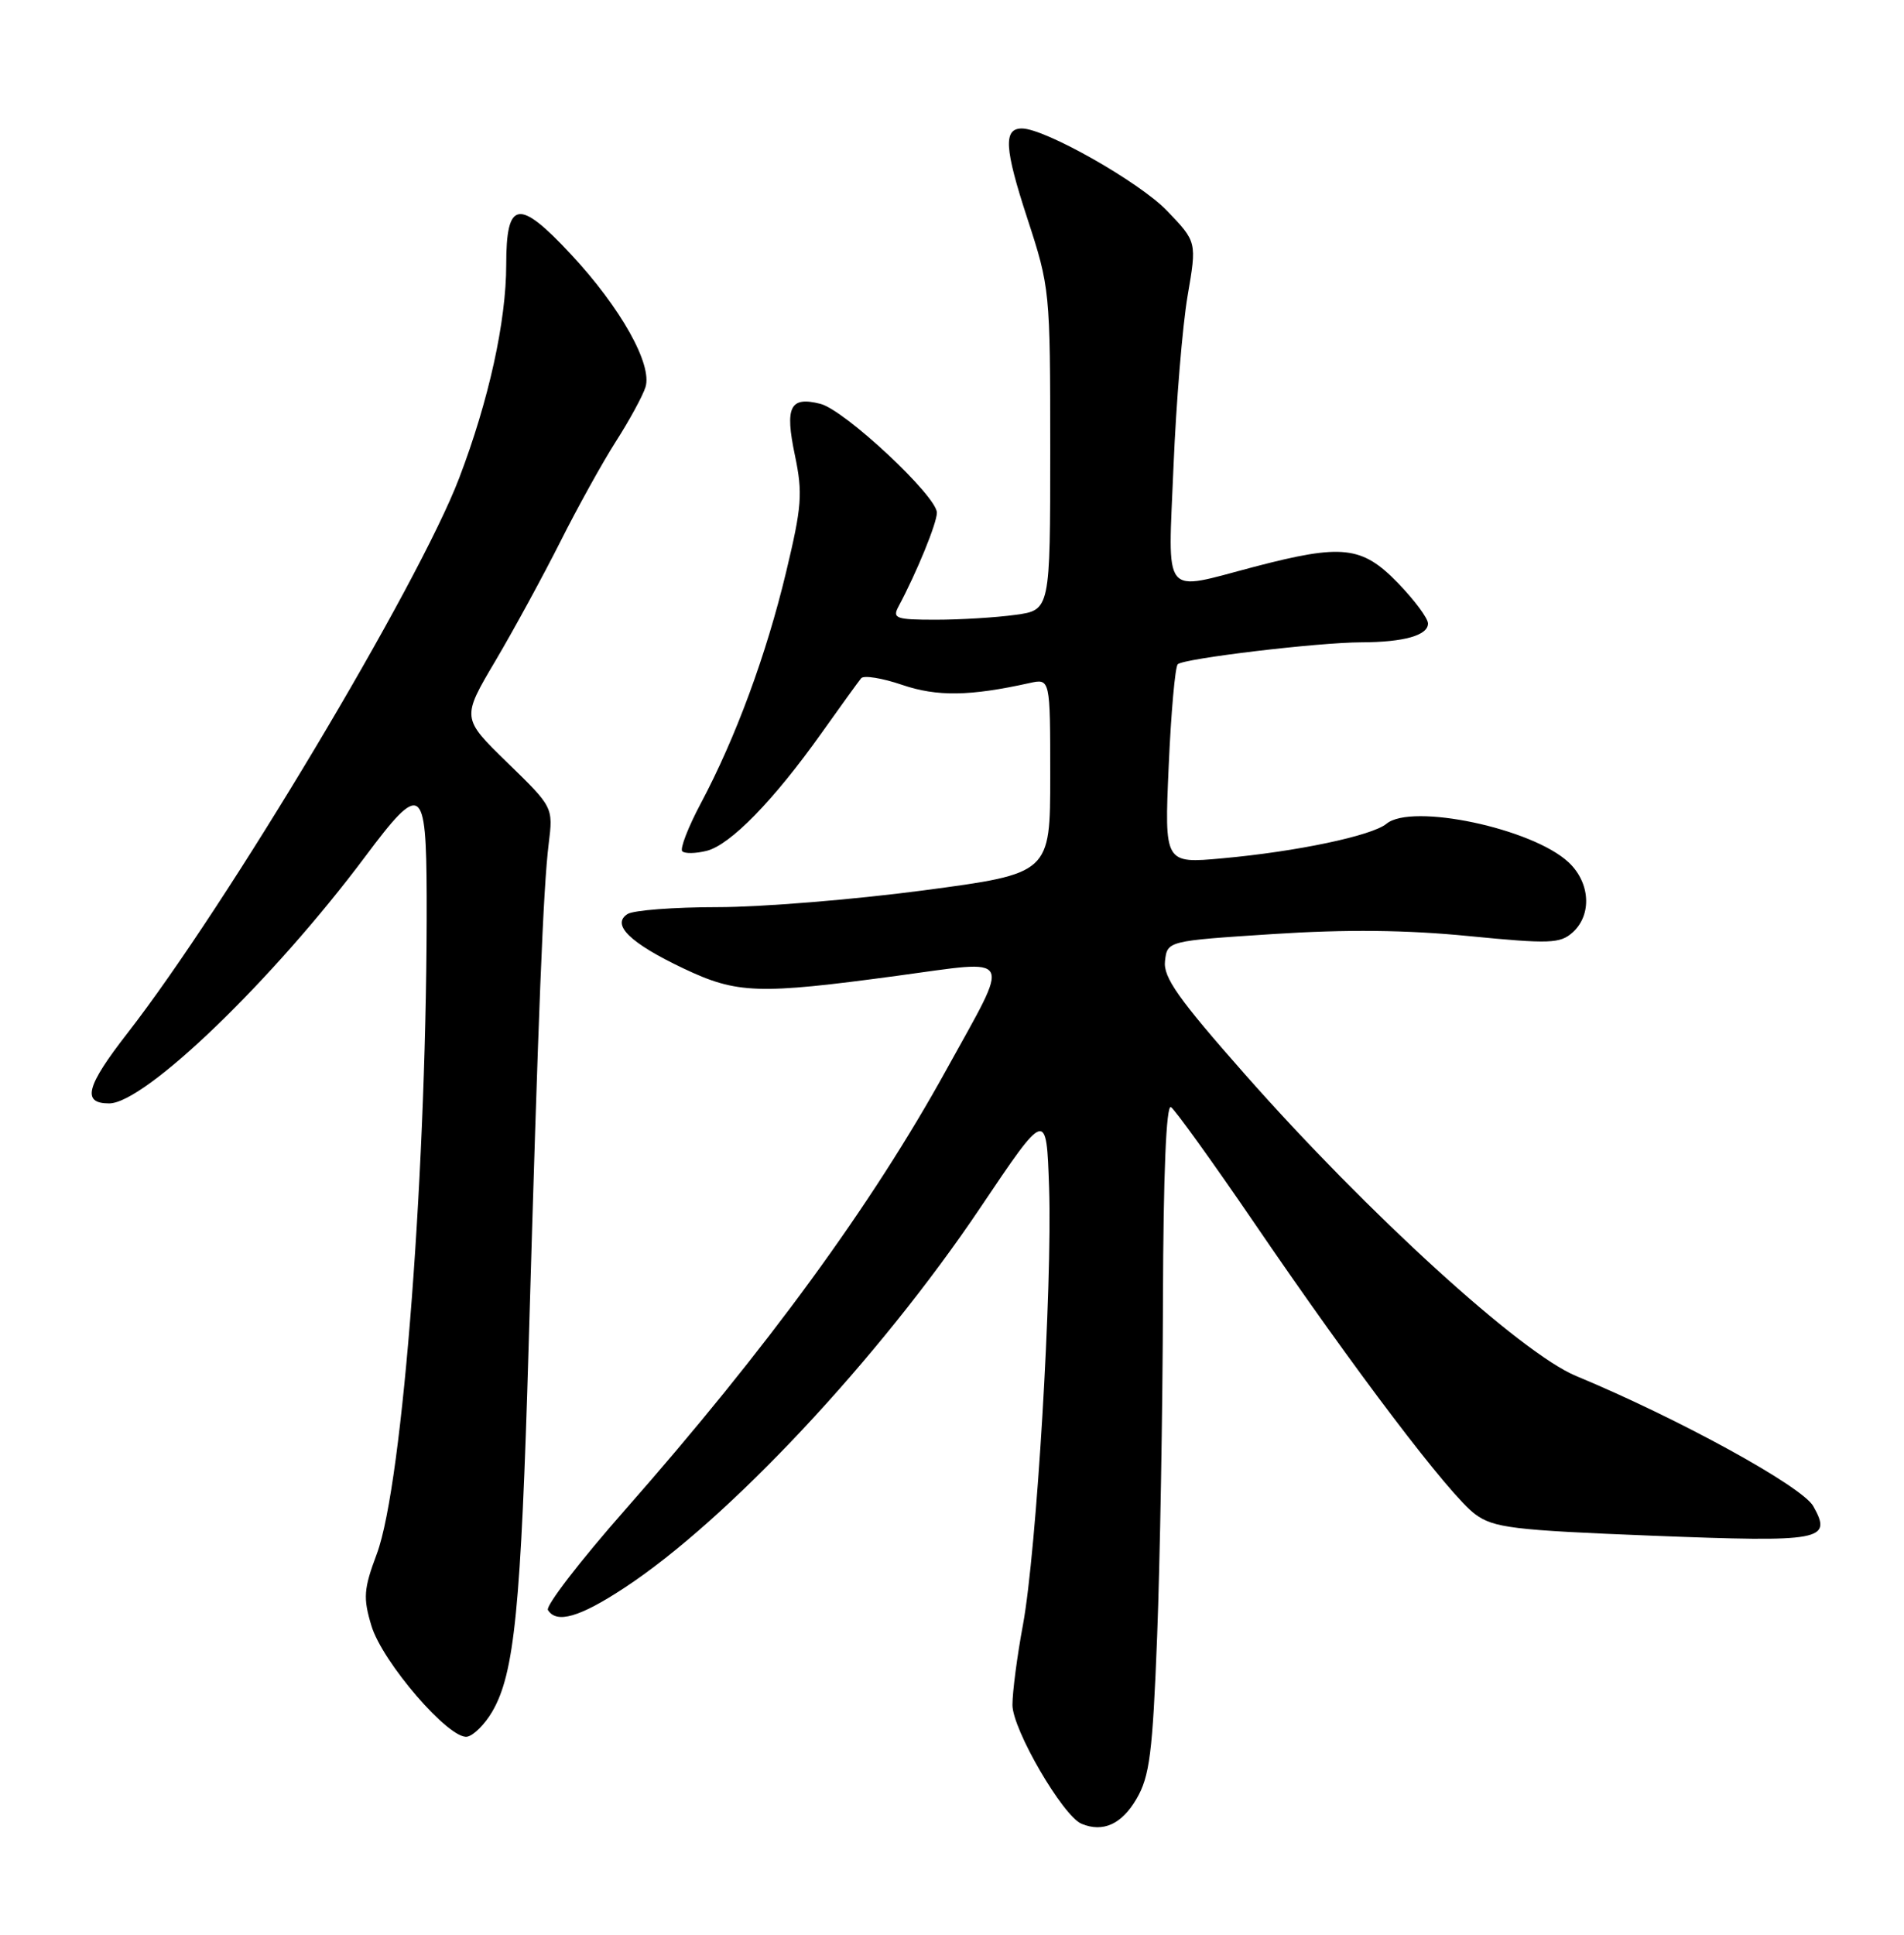 <?xml version="1.0" encoding="UTF-8" standalone="no"?>
<!DOCTYPE svg PUBLIC "-//W3C//DTD SVG 1.1//EN" "http://www.w3.org/Graphics/SVG/1.1/DTD/svg11.dtd" >
<svg xmlns="http://www.w3.org/2000/svg" xmlns:xlink="http://www.w3.org/1999/xlink" version="1.1" viewBox="0 0 252 256">
 <g >
 <path fill="currentColor"
d=" M 150.42 238.02 C 152.16 235.04 152.55 232.01 153.15 216.52 C 153.53 206.61 153.88 186.66 153.92 172.19 C 153.97 155.34 154.35 146.10 154.98 146.49 C 155.51 146.82 160.47 153.71 165.99 161.79 C 179.30 181.32 191.86 197.87 195.25 200.36 C 197.69 202.16 200.24 202.47 218.69 203.20 C 241.23 204.08 242.54 203.84 239.99 199.29 C 238.51 196.66 222.13 187.68 208.59 182.06 C 201.31 179.04 181.08 160.62 164.78 142.16 C 155.93 132.13 153.94 129.31 154.19 127.16 C 154.50 124.50 154.50 124.50 168.50 123.59 C 178.19 122.96 186.17 123.04 194.41 123.86 C 205.15 124.91 206.49 124.86 208.16 123.36 C 210.72 121.03 210.48 116.79 207.61 114.10 C 202.83 109.61 186.84 106.23 183.50 109.00 C 181.59 110.58 171.64 112.68 161.78 113.57 C 154.11 114.27 154.11 114.27 154.68 101.38 C 154.99 94.30 155.53 88.23 155.88 87.89 C 156.66 87.13 174.44 85.00 180.19 84.99 C 185.82 84.97 189.00 84.07 189.00 82.50 C 189.00 81.81 187.20 79.39 185.00 77.12 C 180.26 72.24 177.65 71.95 166.00 75.00 C 153.64 78.24 154.59 79.42 155.32 61.65 C 155.67 53.22 156.51 43.09 157.18 39.16 C 158.41 32.00 158.41 32.00 154.45 27.88 C 150.81 24.09 138.30 17.00 135.25 17.00 C 132.78 17.00 132.94 19.63 135.97 28.90 C 138.96 38.05 139.00 38.47 139.00 59.45 C 139.00 80.73 139.00 80.73 134.36 81.36 C 131.81 81.71 127.08 82.00 123.85 82.00 C 118.57 82.00 118.08 81.82 118.92 80.25 C 121.32 75.77 124.00 69.22 124.00 67.84 C 124.00 65.64 111.79 54.24 108.57 53.43 C 104.55 52.42 103.86 53.81 105.21 60.25 C 106.26 65.28 106.13 67.00 104.04 75.71 C 101.42 86.65 97.37 97.61 92.77 106.27 C 91.08 109.44 89.97 112.31 90.30 112.64 C 90.64 112.97 92.09 112.94 93.53 112.58 C 96.66 111.80 102.39 105.92 108.73 97.00 C 111.27 93.42 113.63 90.16 113.98 89.74 C 114.33 89.33 116.77 89.72 119.40 90.62 C 124.01 92.19 128.36 92.13 136.25 90.38 C 139.00 89.77 139.00 89.77 139.00 102.68 C 139.00 115.58 139.00 115.58 122.25 117.81 C 113.04 119.03 100.78 120.03 95.00 120.03 C 89.22 120.03 83.85 120.44 83.06 120.94 C 80.86 122.33 83.39 124.79 90.50 128.16 C 97.58 131.51 100.34 131.60 118.77 129.11 C 134.44 127.00 133.87 125.92 125.28 141.50 C 115.41 159.41 101.49 178.47 82.73 199.78 C 76.78 206.53 72.19 212.50 72.52 213.03 C 73.65 214.87 76.71 213.99 82.59 210.13 C 96.30 201.15 116.28 179.82 129.74 159.81 C 138.50 146.78 138.50 146.78 138.85 157.14 C 139.29 170.29 137.20 205.17 135.39 215.00 C 134.62 219.12 134.00 223.89 134.00 225.59 C 134.00 228.83 140.68 240.30 143.15 241.32 C 145.99 242.50 148.47 241.37 150.42 238.02 Z  M 65.14 226.49 C 68.10 221.44 68.95 212.81 69.97 178.00 C 71.26 133.59 71.90 117.50 72.62 111.65 C 73.22 106.81 73.22 106.81 67.15 100.91 C 61.09 95.01 61.09 95.01 65.57 87.44 C 68.03 83.28 71.89 76.18 74.16 71.68 C 76.42 67.18 79.73 61.21 81.51 58.42 C 83.30 55.63 85.06 52.39 85.43 51.23 C 86.38 48.24 82.15 40.71 75.55 33.63 C 68.64 26.22 67.00 26.48 67.00 35.02 C 67.00 42.50 64.69 53.00 60.78 63.24 C 55.40 77.36 30.02 119.81 16.85 136.73 C 11.39 143.75 10.80 146.00 14.44 146.00 C 19.18 146.00 36.12 129.68 48.36 113.31 C 55.76 103.41 56.42 103.84 56.47 118.50 C 56.58 153.50 53.34 196.35 49.87 205.61 C 48.13 210.26 48.05 211.42 49.15 215.09 C 50.59 219.93 59.50 230.24 61.84 229.79 C 62.69 229.63 64.18 228.14 65.14 226.49 Z "/>
</g>
</svg>